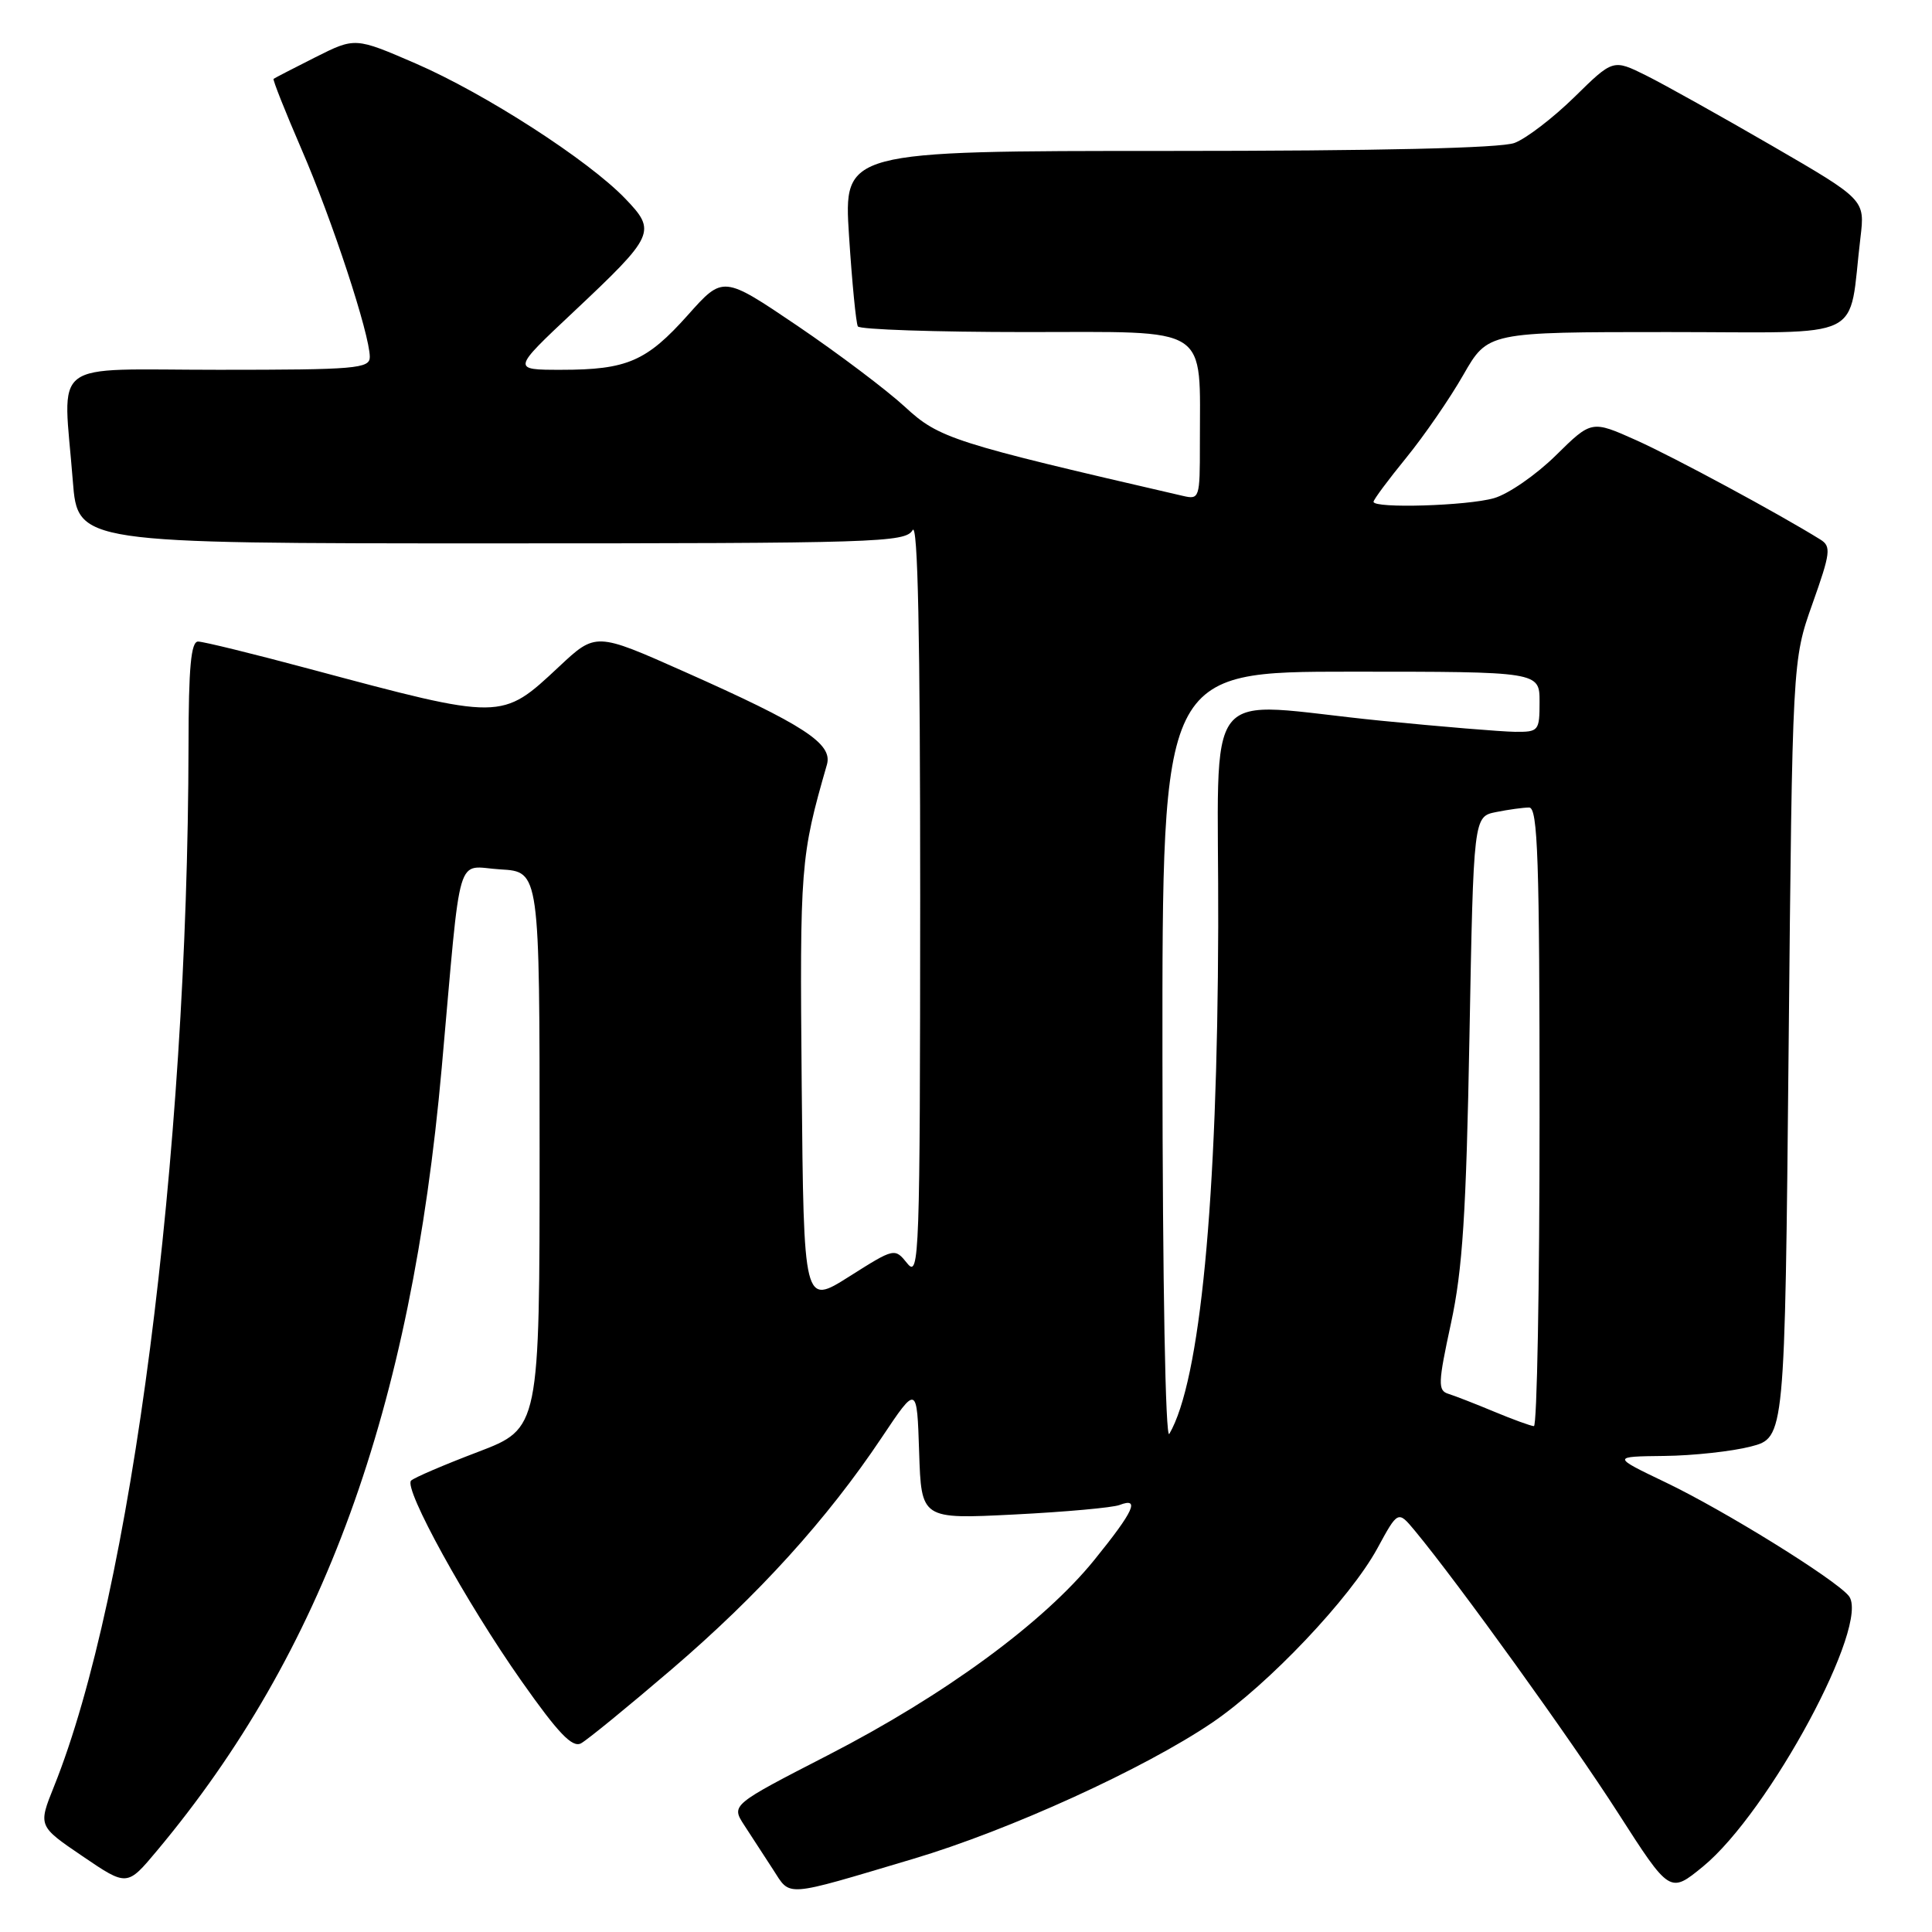 <?xml version="1.0" encoding="UTF-8" standalone="no"?>
<!DOCTYPE svg PUBLIC "-//W3C//DTD SVG 1.1//EN" "http://www.w3.org/Graphics/SVG/1.1/DTD/svg11.dtd" >
<svg xmlns="http://www.w3.org/2000/svg" xmlns:xlink="http://www.w3.org/1999/xlink" version="1.1" viewBox="0 0 256 256">
 <g >
 <path fill="currentColor"
d=" M 121.00 246.31 C 133.74 242.52 151.63 234.36 160.65 228.24 C 168.08 223.19 178.92 211.75 182.50 205.18 C 185.24 200.14 185.24 200.14 187.47 202.82 C 193.23 209.77 208.22 230.58 214.39 240.21 C 221.26 250.92 221.26 250.92 225.65 247.33 C 234.44 240.12 247.94 215.04 244.96 211.45 C 243.10 209.21 228.50 200.16 220.76 196.45 C 213.56 193.00 213.56 193.00 220.53 192.92 C 224.36 192.88 229.53 192.31 232.00 191.67 C 236.50 190.50 236.50 190.50 237.00 139.00 C 237.50 87.50 237.50 87.50 240.16 80.00 C 242.56 73.25 242.66 72.40 241.22 71.50 C 235.72 68.08 221.86 60.60 216.83 58.34 C 210.89 55.68 210.89 55.68 206.15 60.35 C 203.54 62.92 199.86 65.47 197.96 66.01 C 194.41 67.03 182.00 67.40 182.00 66.49 C 182.00 66.20 183.95 63.58 186.33 60.66 C 188.71 57.74 192.12 52.79 193.90 49.67 C 197.15 44.00 197.15 44.00 220.99 44.00 C 247.77 44.00 244.84 45.44 246.52 31.48 C 247.12 26.46 247.12 26.46 234.81 19.32 C 228.04 15.40 220.53 11.20 218.12 10.00 C 213.74 7.83 213.74 7.83 208.62 12.86 C 205.80 15.62 202.23 18.36 200.68 18.94 C 198.87 19.63 182.60 20.00 154.83 20.00 C 111.78 20.00 111.78 20.00 112.50 31.25 C 112.90 37.44 113.43 42.84 113.67 43.25 C 113.92 43.66 123.93 44.00 135.93 44.00 C 160.70 44.00 158.97 42.88 158.99 58.87 C 159.00 66.00 158.93 66.22 156.75 65.71 C 126.22 58.66 124.43 58.09 119.91 53.91 C 117.48 51.67 111.07 46.84 105.66 43.17 C 95.81 36.51 95.81 36.51 91.16 41.73 C 85.67 47.88 83.09 49.00 74.35 49.00 C 67.83 49.00 67.83 49.00 75.96 41.36 C 86.79 31.17 87.02 30.66 82.84 26.31 C 77.93 21.20 64.29 12.41 55.10 8.42 C 47.06 4.94 47.06 4.94 41.78 7.59 C 38.88 9.05 36.39 10.34 36.25 10.45 C 36.12 10.57 37.78 14.75 39.94 19.75 C 44.01 29.12 49.00 44.31 49.00 47.30 C 49.00 48.84 47.15 49.00 29.00 49.00 C 6.15 49.00 8.37 47.31 9.65 63.75 C 10.30 72.00 10.30 72.00 65.10 72.00 C 116.24 72.00 119.97 71.88 120.92 70.25 C 121.62 69.04 121.93 84.22 121.93 119.00 C 121.91 166.47 121.81 169.38 120.23 167.42 C 118.55 165.34 118.55 165.34 112.52 169.15 C 106.50 172.96 106.50 172.96 106.23 143.81 C 105.97 114.70 106.06 113.52 109.57 101.32 C 110.37 98.54 106.56 96.06 90.61 88.97 C 78.94 83.78 78.94 83.78 74.06 88.35 C 66.42 95.49 66.63 95.49 41.00 88.63 C 33.58 86.64 26.94 85.01 26.25 85.01 C 25.31 85.00 24.99 88.42 24.98 98.75 C 24.89 153.41 17.42 211.19 7.15 236.73 C 5.05 241.96 5.05 241.96 10.94 245.96 C 16.84 249.97 16.84 249.97 20.80 245.23 C 42.84 218.88 54.47 186.90 58.53 141.50 C 61.18 111.86 60.29 114.85 66.32 115.20 C 71.50 115.50 71.50 115.50 71.50 152.39 C 71.50 189.27 71.50 189.27 63.33 192.39 C 58.83 194.10 54.84 195.81 54.47 196.19 C 53.45 197.22 61.76 212.32 69.08 222.72 C 73.97 229.67 75.83 231.62 76.99 231.00 C 77.82 230.55 83.22 226.14 89.00 221.19 C 100.50 211.34 109.60 201.30 116.82 190.50 C 121.50 183.50 121.50 183.50 121.79 192.40 C 122.08 201.30 122.08 201.30 134.38 200.68 C 141.15 200.34 147.43 199.77 148.34 199.42 C 151.10 198.36 150.25 200.22 145.02 206.68 C 138.29 215.00 125.19 224.61 109.71 232.57 C 96.88 239.17 96.88 239.17 98.61 241.84 C 99.56 243.30 101.28 245.94 102.42 247.70 C 104.81 251.38 103.67 251.47 121.00 246.31 Z  M 154.03 140.25 C 154.00 89.00 154.00 89.00 179.00 89.00 C 204.00 89.00 204.00 89.00 204.00 93.00 C 204.00 96.85 203.88 97.00 200.75 96.97 C 198.96 96.95 190.97 96.29 183.00 95.50 C 158.67 93.08 161.51 89.49 161.42 122.75 C 161.32 159.21 159.03 183.02 154.94 190.00 C 154.43 190.88 154.05 170.17 154.03 140.25 Z  M 198.00 187.06 C 195.53 186.03 192.79 184.96 191.92 184.69 C 190.51 184.25 190.54 183.31 192.26 175.35 C 193.80 168.23 194.28 160.80 194.71 137.35 C 195.25 108.20 195.25 108.20 198.25 107.60 C 199.90 107.27 201.87 107.00 202.62 107.00 C 203.77 107.00 204.00 113.88 204.00 148.00 C 204.00 170.55 203.66 188.99 203.25 188.97 C 202.84 188.95 200.47 188.09 198.00 187.06 Z "/>
</g>
</svg>